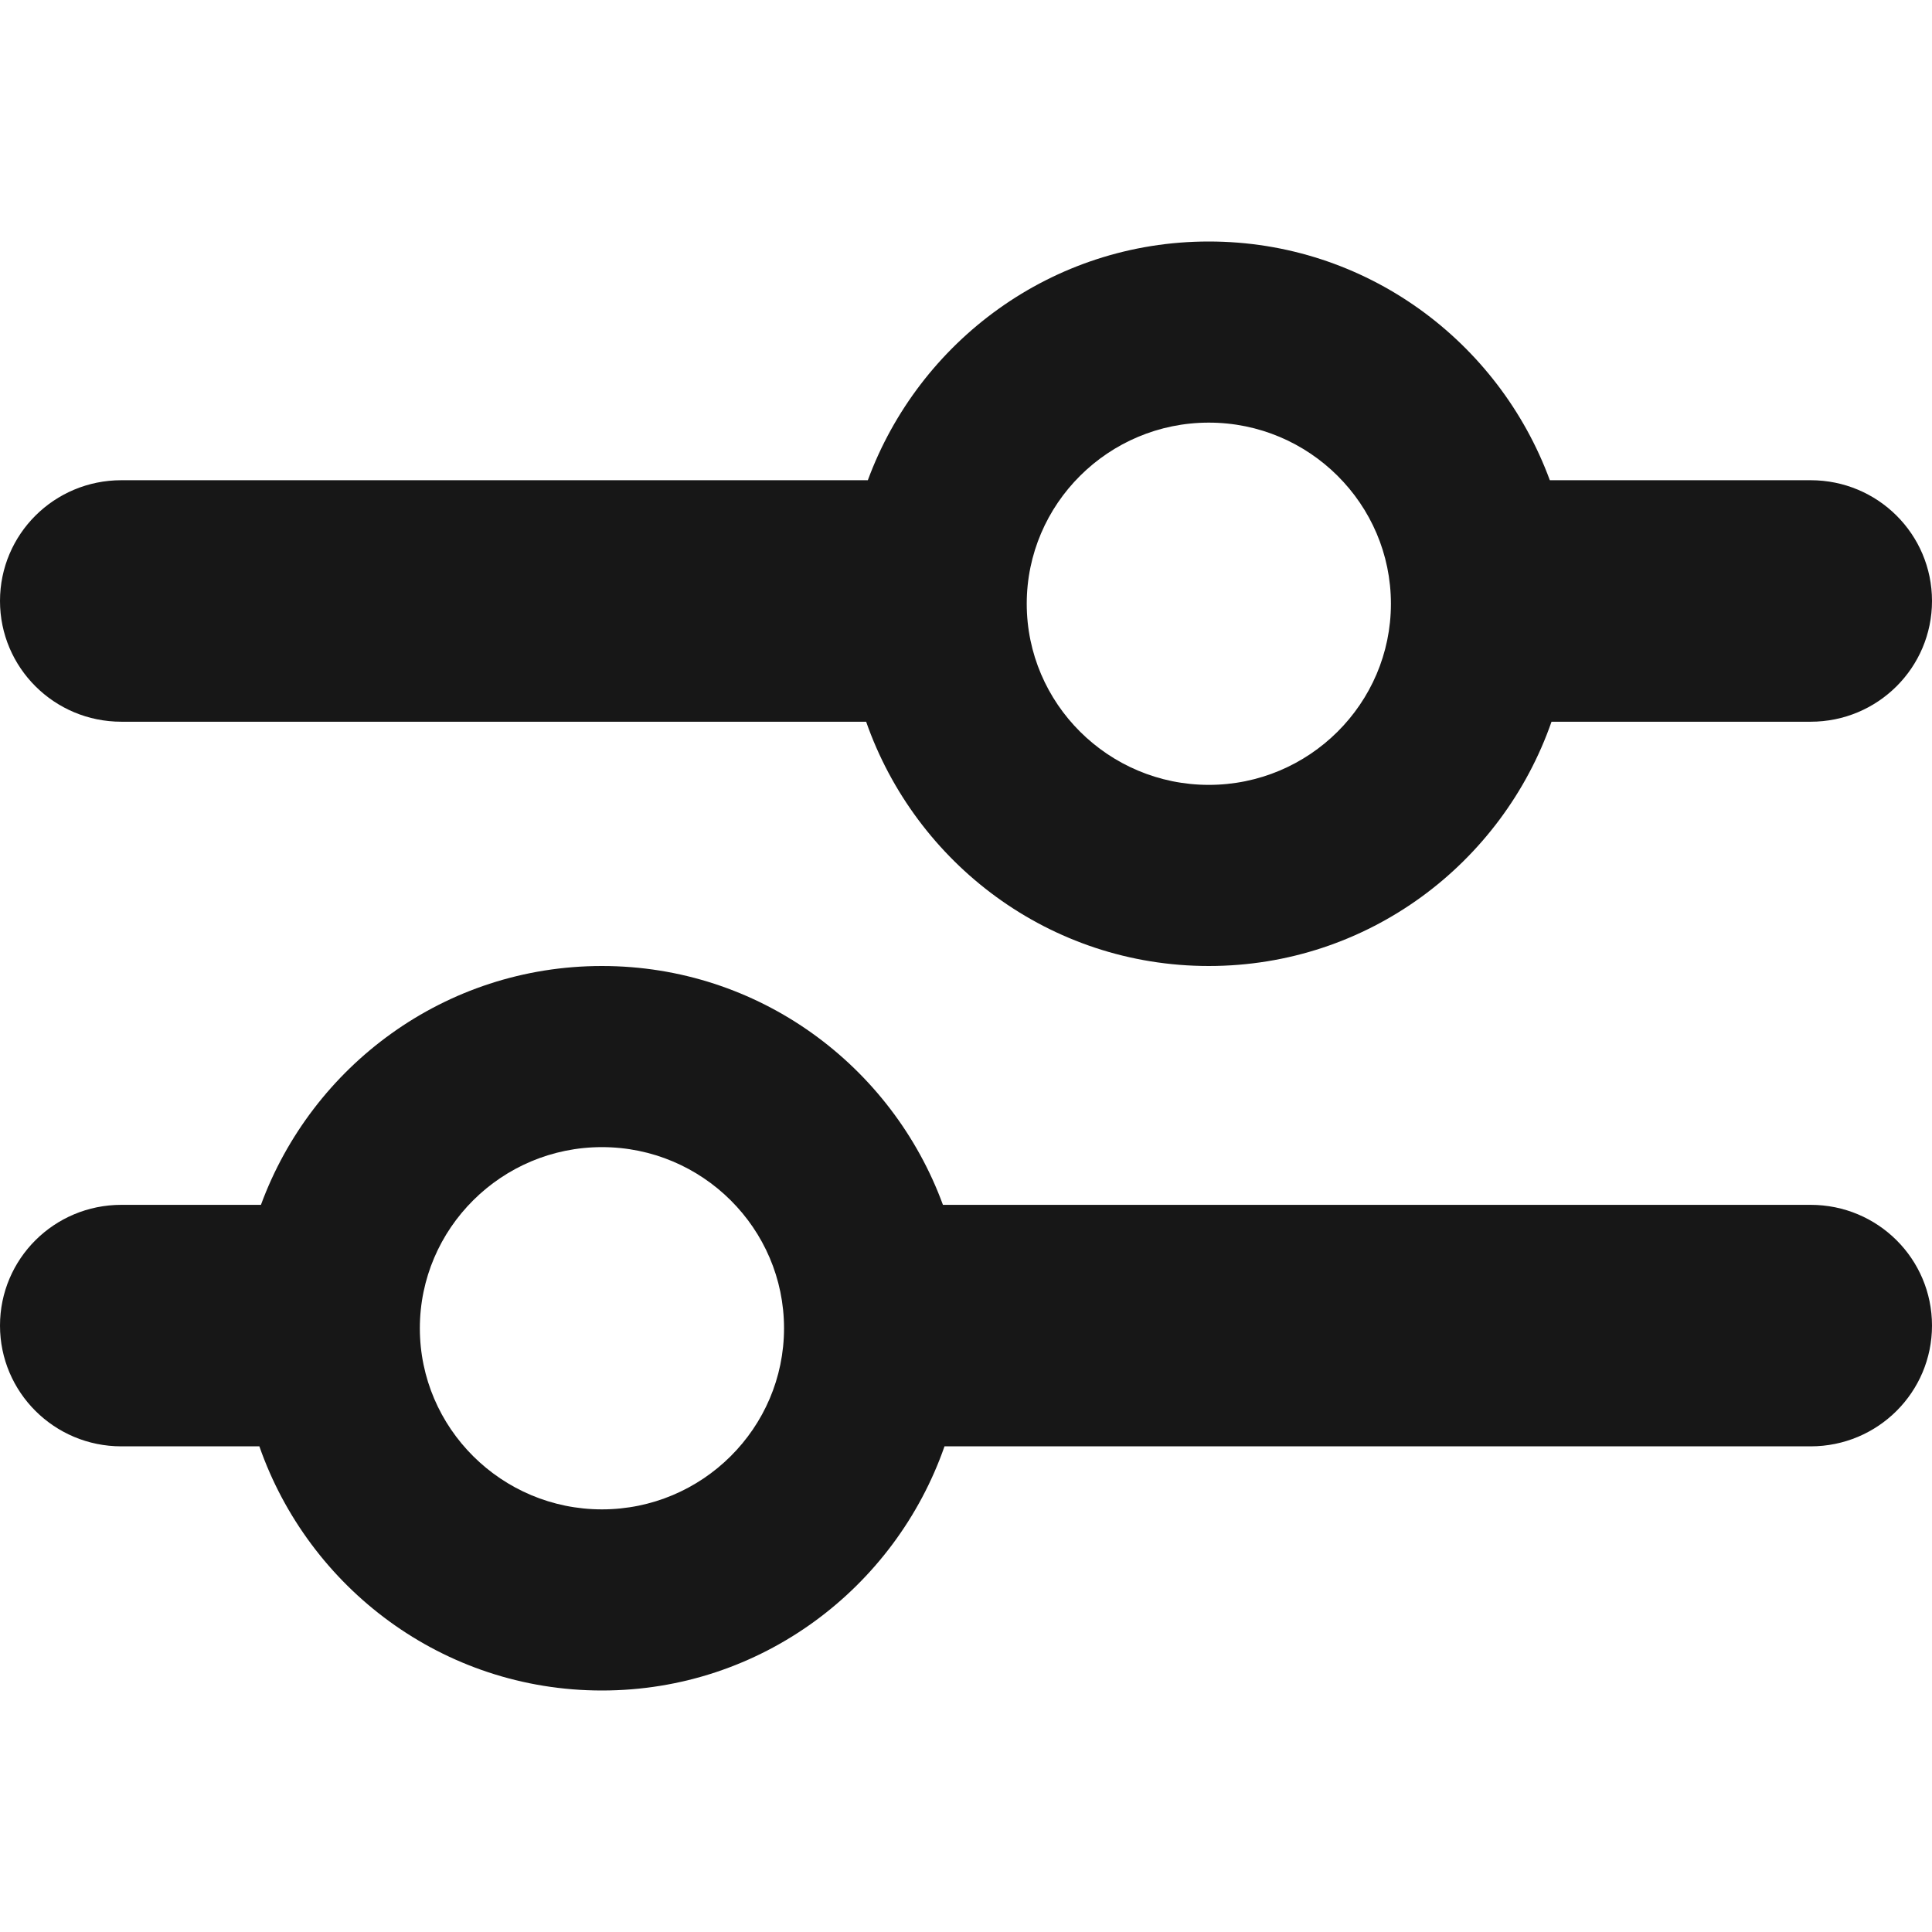 <svg width="16" height="16" viewBox="0 0 16 16" fill="none" xmlns="http://www.w3.org/2000/svg">
<path fill-rule="evenodd" clip-rule="evenodd" d="M3.477 11C3.477 10.173 4.154 9.5 4.985 9.5C5.816 9.5 6.493 10.173 6.493 11C6.493 11.827 5.816 12.5 4.985 12.5C4.154 12.5 3.477 11.827 3.477 11ZM4.985 14C6.303 14 7.413 13.15 7.822 11.978L14.995 11.978C15.551 11.978 16 11.53 16 10.978C16 10.425 15.551 9.978 14.995 9.978L7.809 9.978C7.387 8.827 6.286 8 4.985 8C3.684 8 2.584 8.827 2.161 9.978L1.005 9.978C0.449 9.978 -3.68268e-07 10.425 -3.92441e-07 10.978C-4.1657e-07 11.53 0.449 11.978 1.005 11.978L2.148 11.978C2.557 13.15 3.667 14 4.985 14ZM10.011 3.5C10.842 3.5 11.519 4.173 11.519 5C11.519 5.827 10.842 6.5 10.011 6.5C9.18 6.5 8.503 5.827 8.503 5C8.503 4.173 9.18 3.5 10.011 3.5ZM10.011 8C11.329 8 12.44 7.15 12.849 5.977L14.995 5.977C15.551 5.977 16 5.529 16 4.977C16 4.424 15.551 3.977 14.995 3.977L12.835 3.977C12.412 2.827 11.311 2 10.011 2C8.711 2 7.611 2.827 7.187 3.977L1.005 3.977C0.449 3.977 -1.05956e-07 4.424 -1.30129e-07 4.977C-1.54257e-07 5.529 0.449 5.977 1.005 5.977L7.173 5.977C7.583 7.15 8.693 8 10.011 8Z" fill="#171717"/>
</svg>
